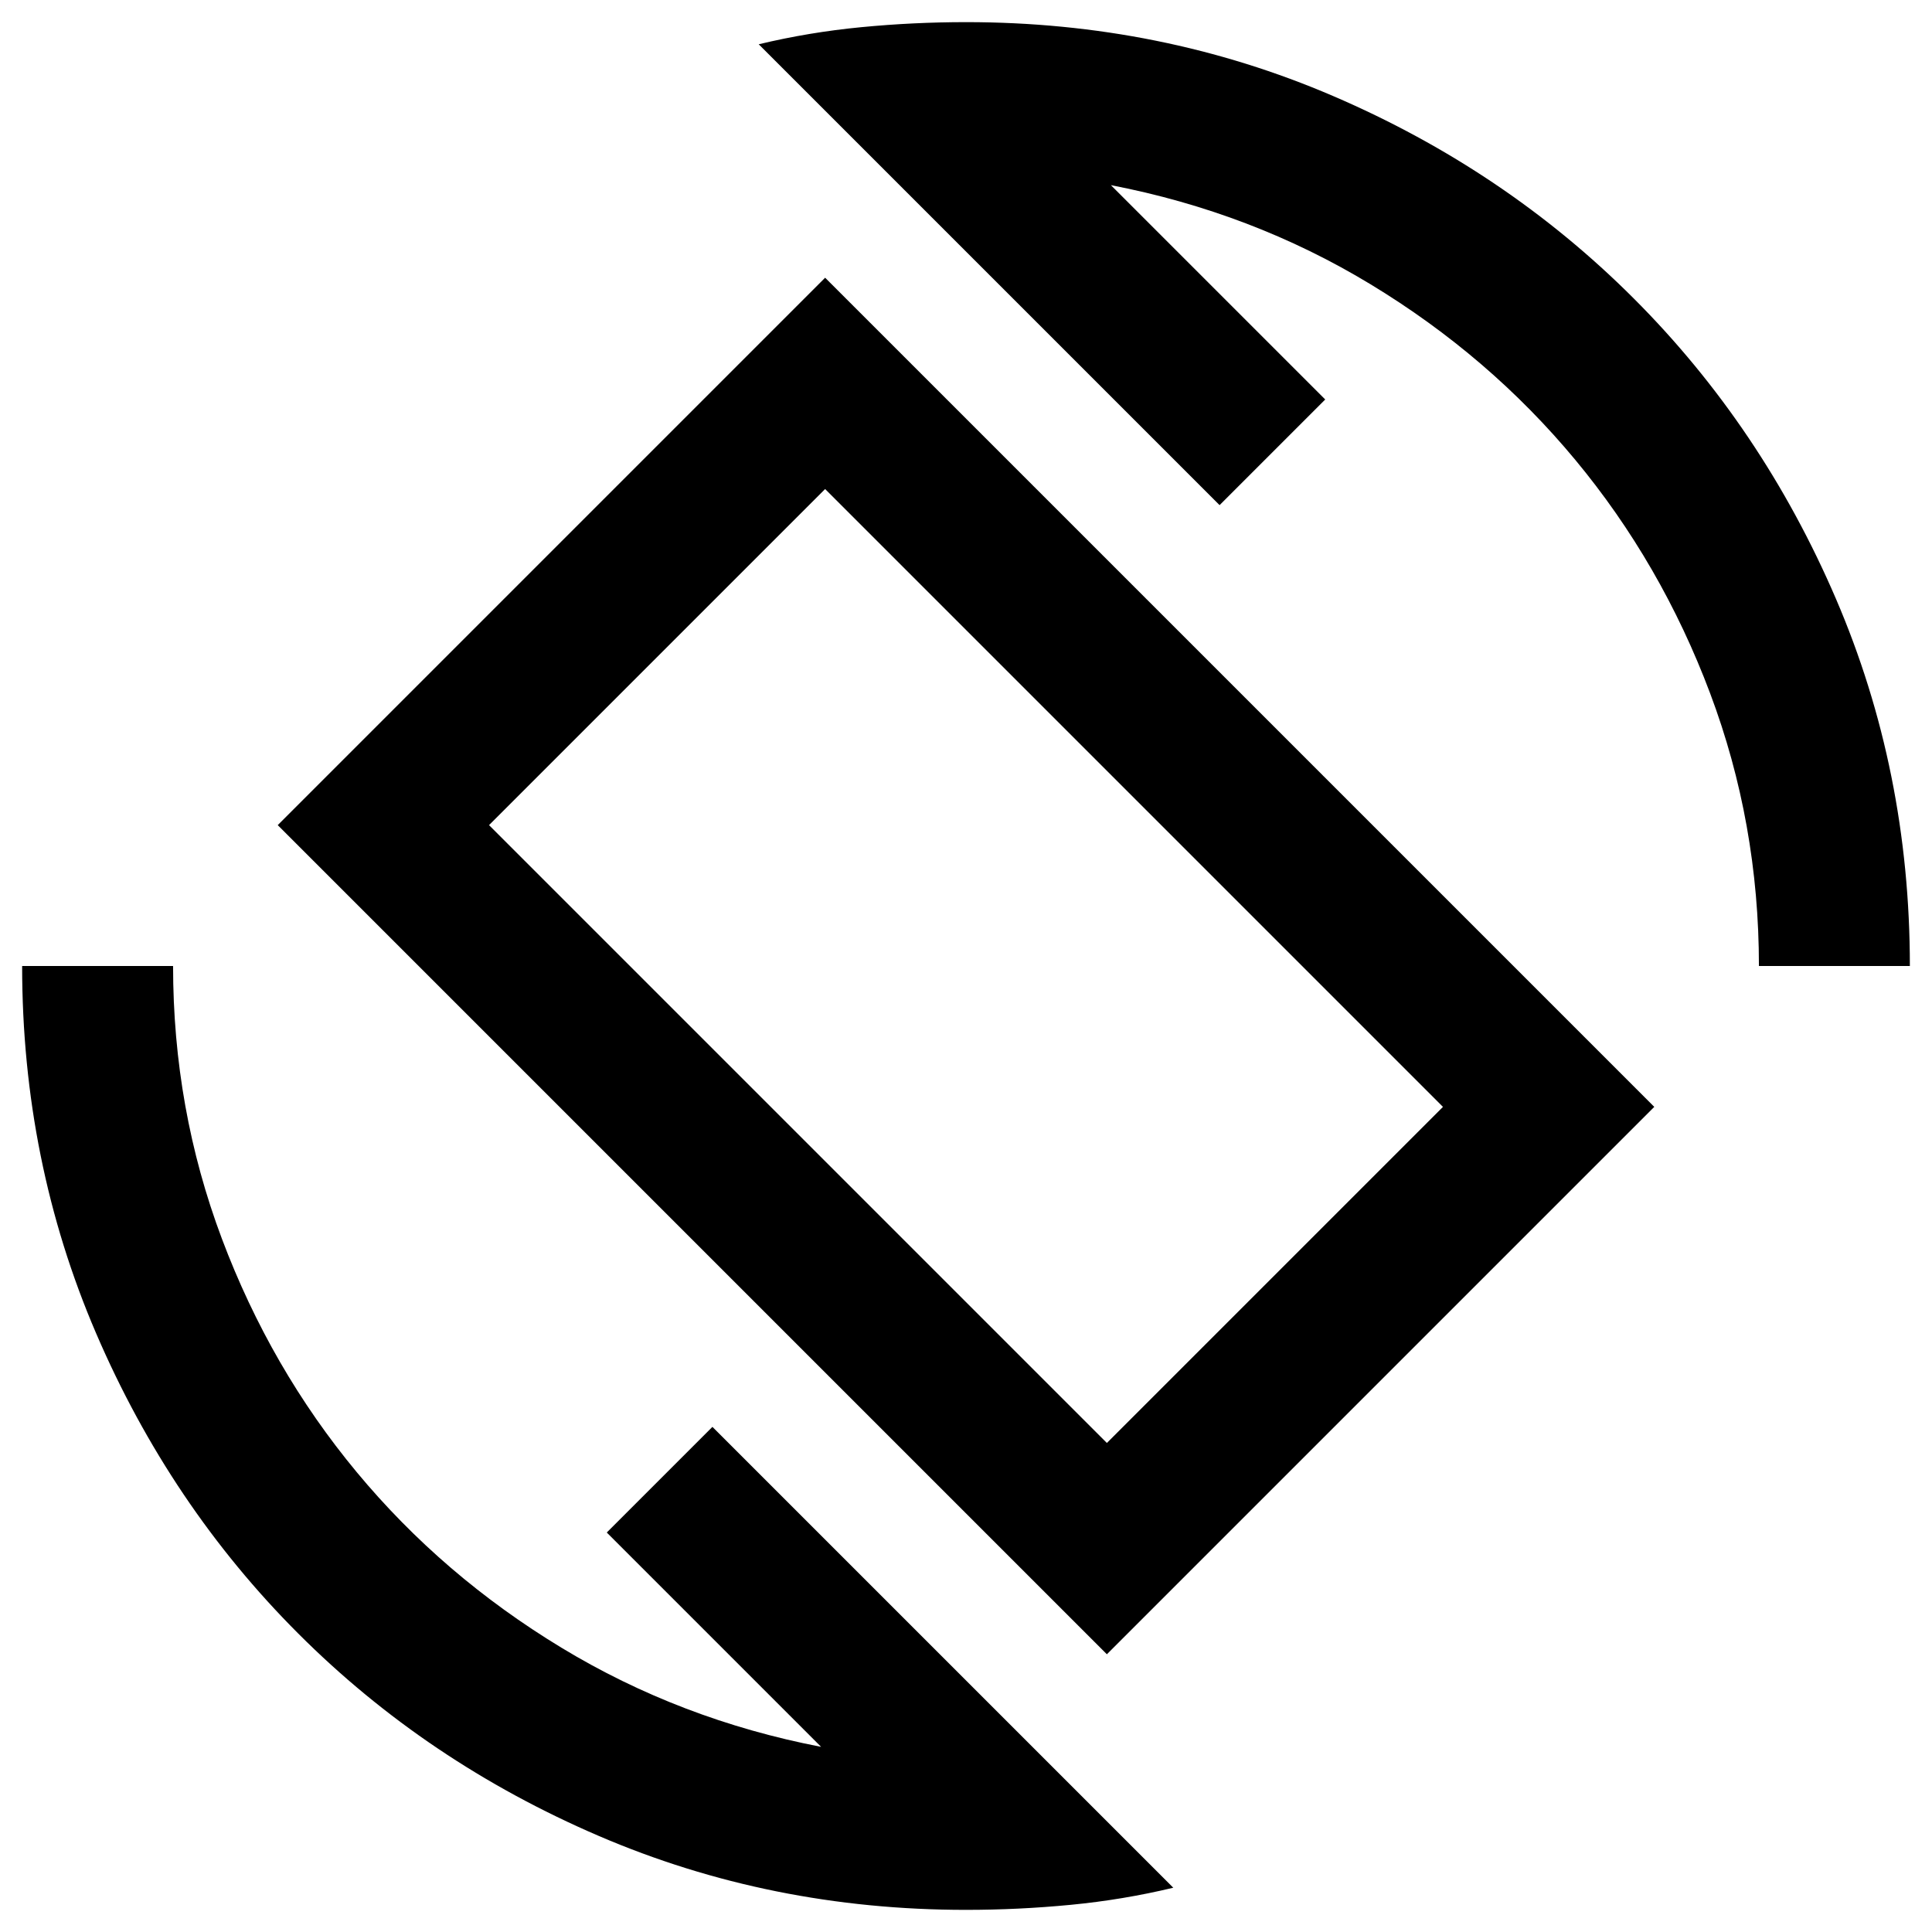 <svg xmlns="http://www.w3.org/2000/svg" height="24" viewBox="0 -960 960 960" width="24"><path d="M550-138 138-550l272-272 412 412-272 272Zm0-105 167-167-307-307-167 167 307 307ZM480-11q-97 0-182.5-36.75t-149.25-100.5Q84.5-212 47.75-297.5T11-480h75q0 71 24.25 135.5t67 116Q220-177 279-141.25T408-92L301.5-198.5 354-251 583-22q-25 6-51 8.5T480-11Zm394-469q0-71-24.25-135.5t-67-116Q740-783 681-818.75T552-868l106.5 106.5L606-709 377-938q25-6 51-8.5t52-2.5q97 0 182.5 36.75t149.25 100.5Q875.5-748 912.25-662.5T949-480h-75Zm-394 0Z"/></svg>